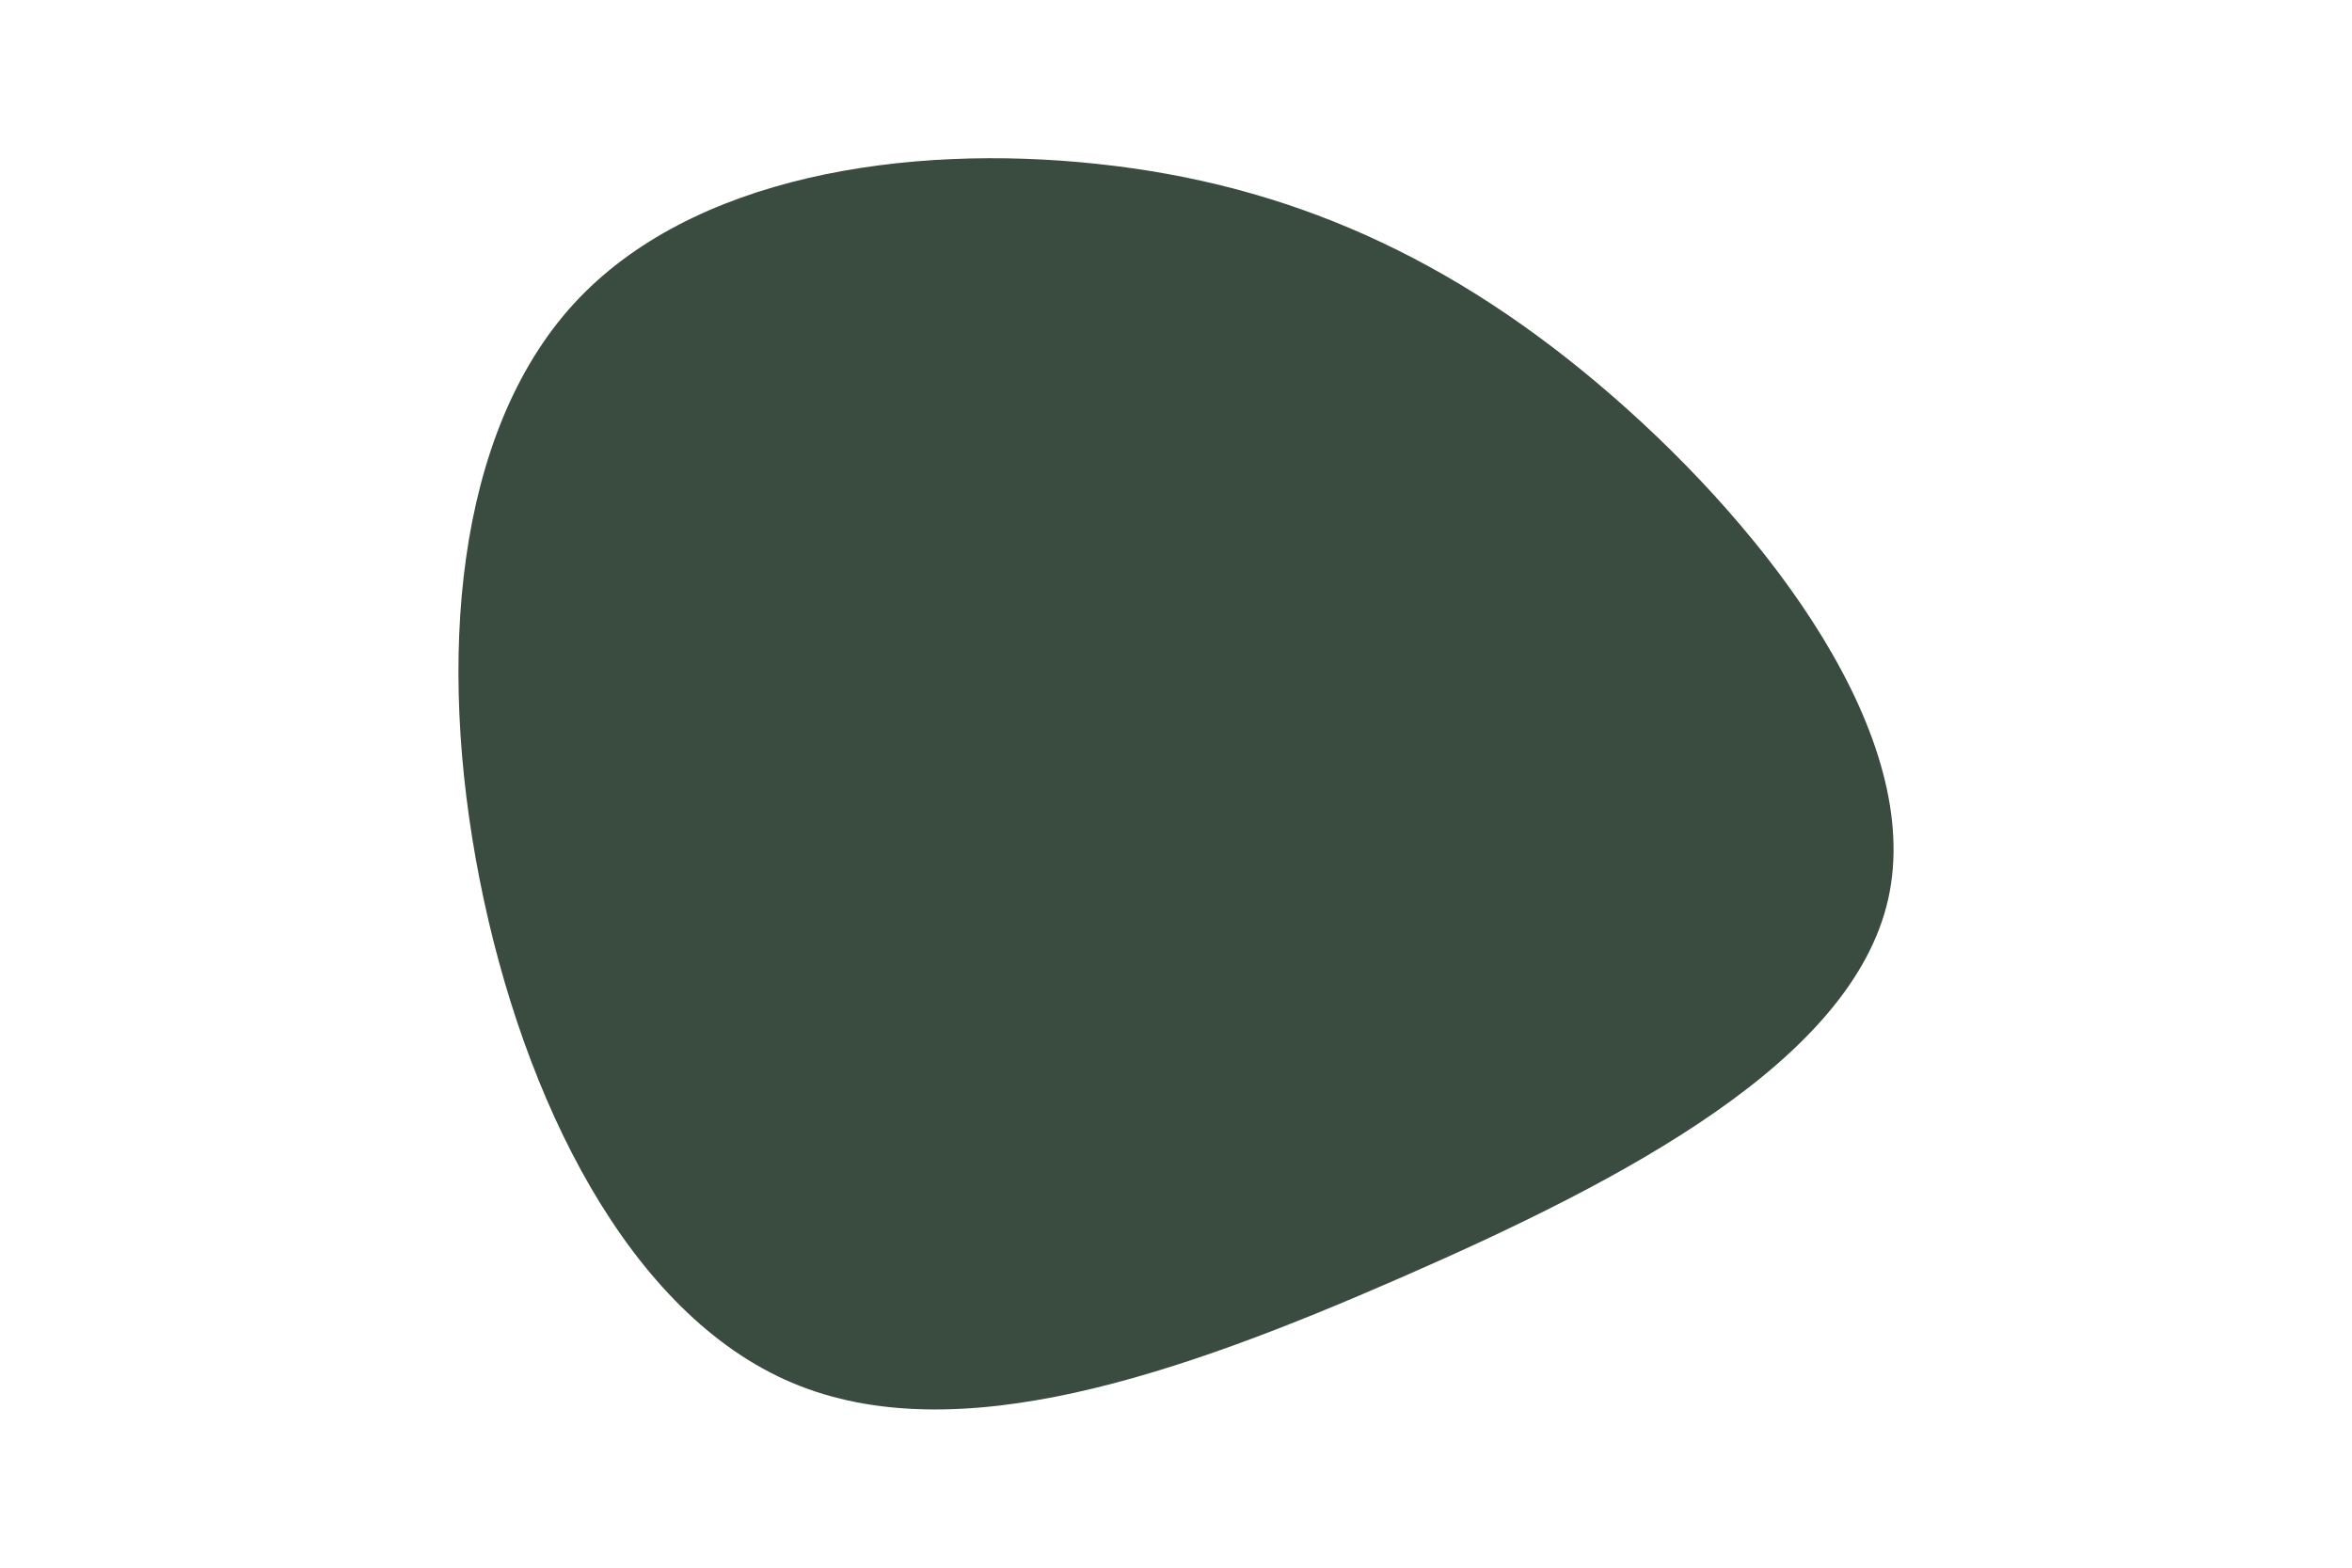 <svg id="visual" viewBox="0 0 900 600" width="900" height="600" xmlns="http://www.w3.org/2000/svg" xmlns:xlink="http://www.w3.org/1999/xlink" version="1.1">
  <g transform="translate(429.617 277.024)">
    <path d="M187.1 -125.7C248 -72.8 306.8 5.3 292.9 67.1C279 128.9 192.4 174.4 106.8 211.8C21.1 249.3 -63.6 278.7 -126.3 252.3C-188.9 226 -229.5 143.8 -246.1 59.5C-262.7 -24.8 -255.2 -111.2 -210.2 -160.6C-165.2 -209.9 -82.6 -222.1 -9.8 -214.3C63.1 -206.6 126.1 -178.7 187.1 -125.7" fill="#3A4B40">
    
    </path>
  </g>
</svg>